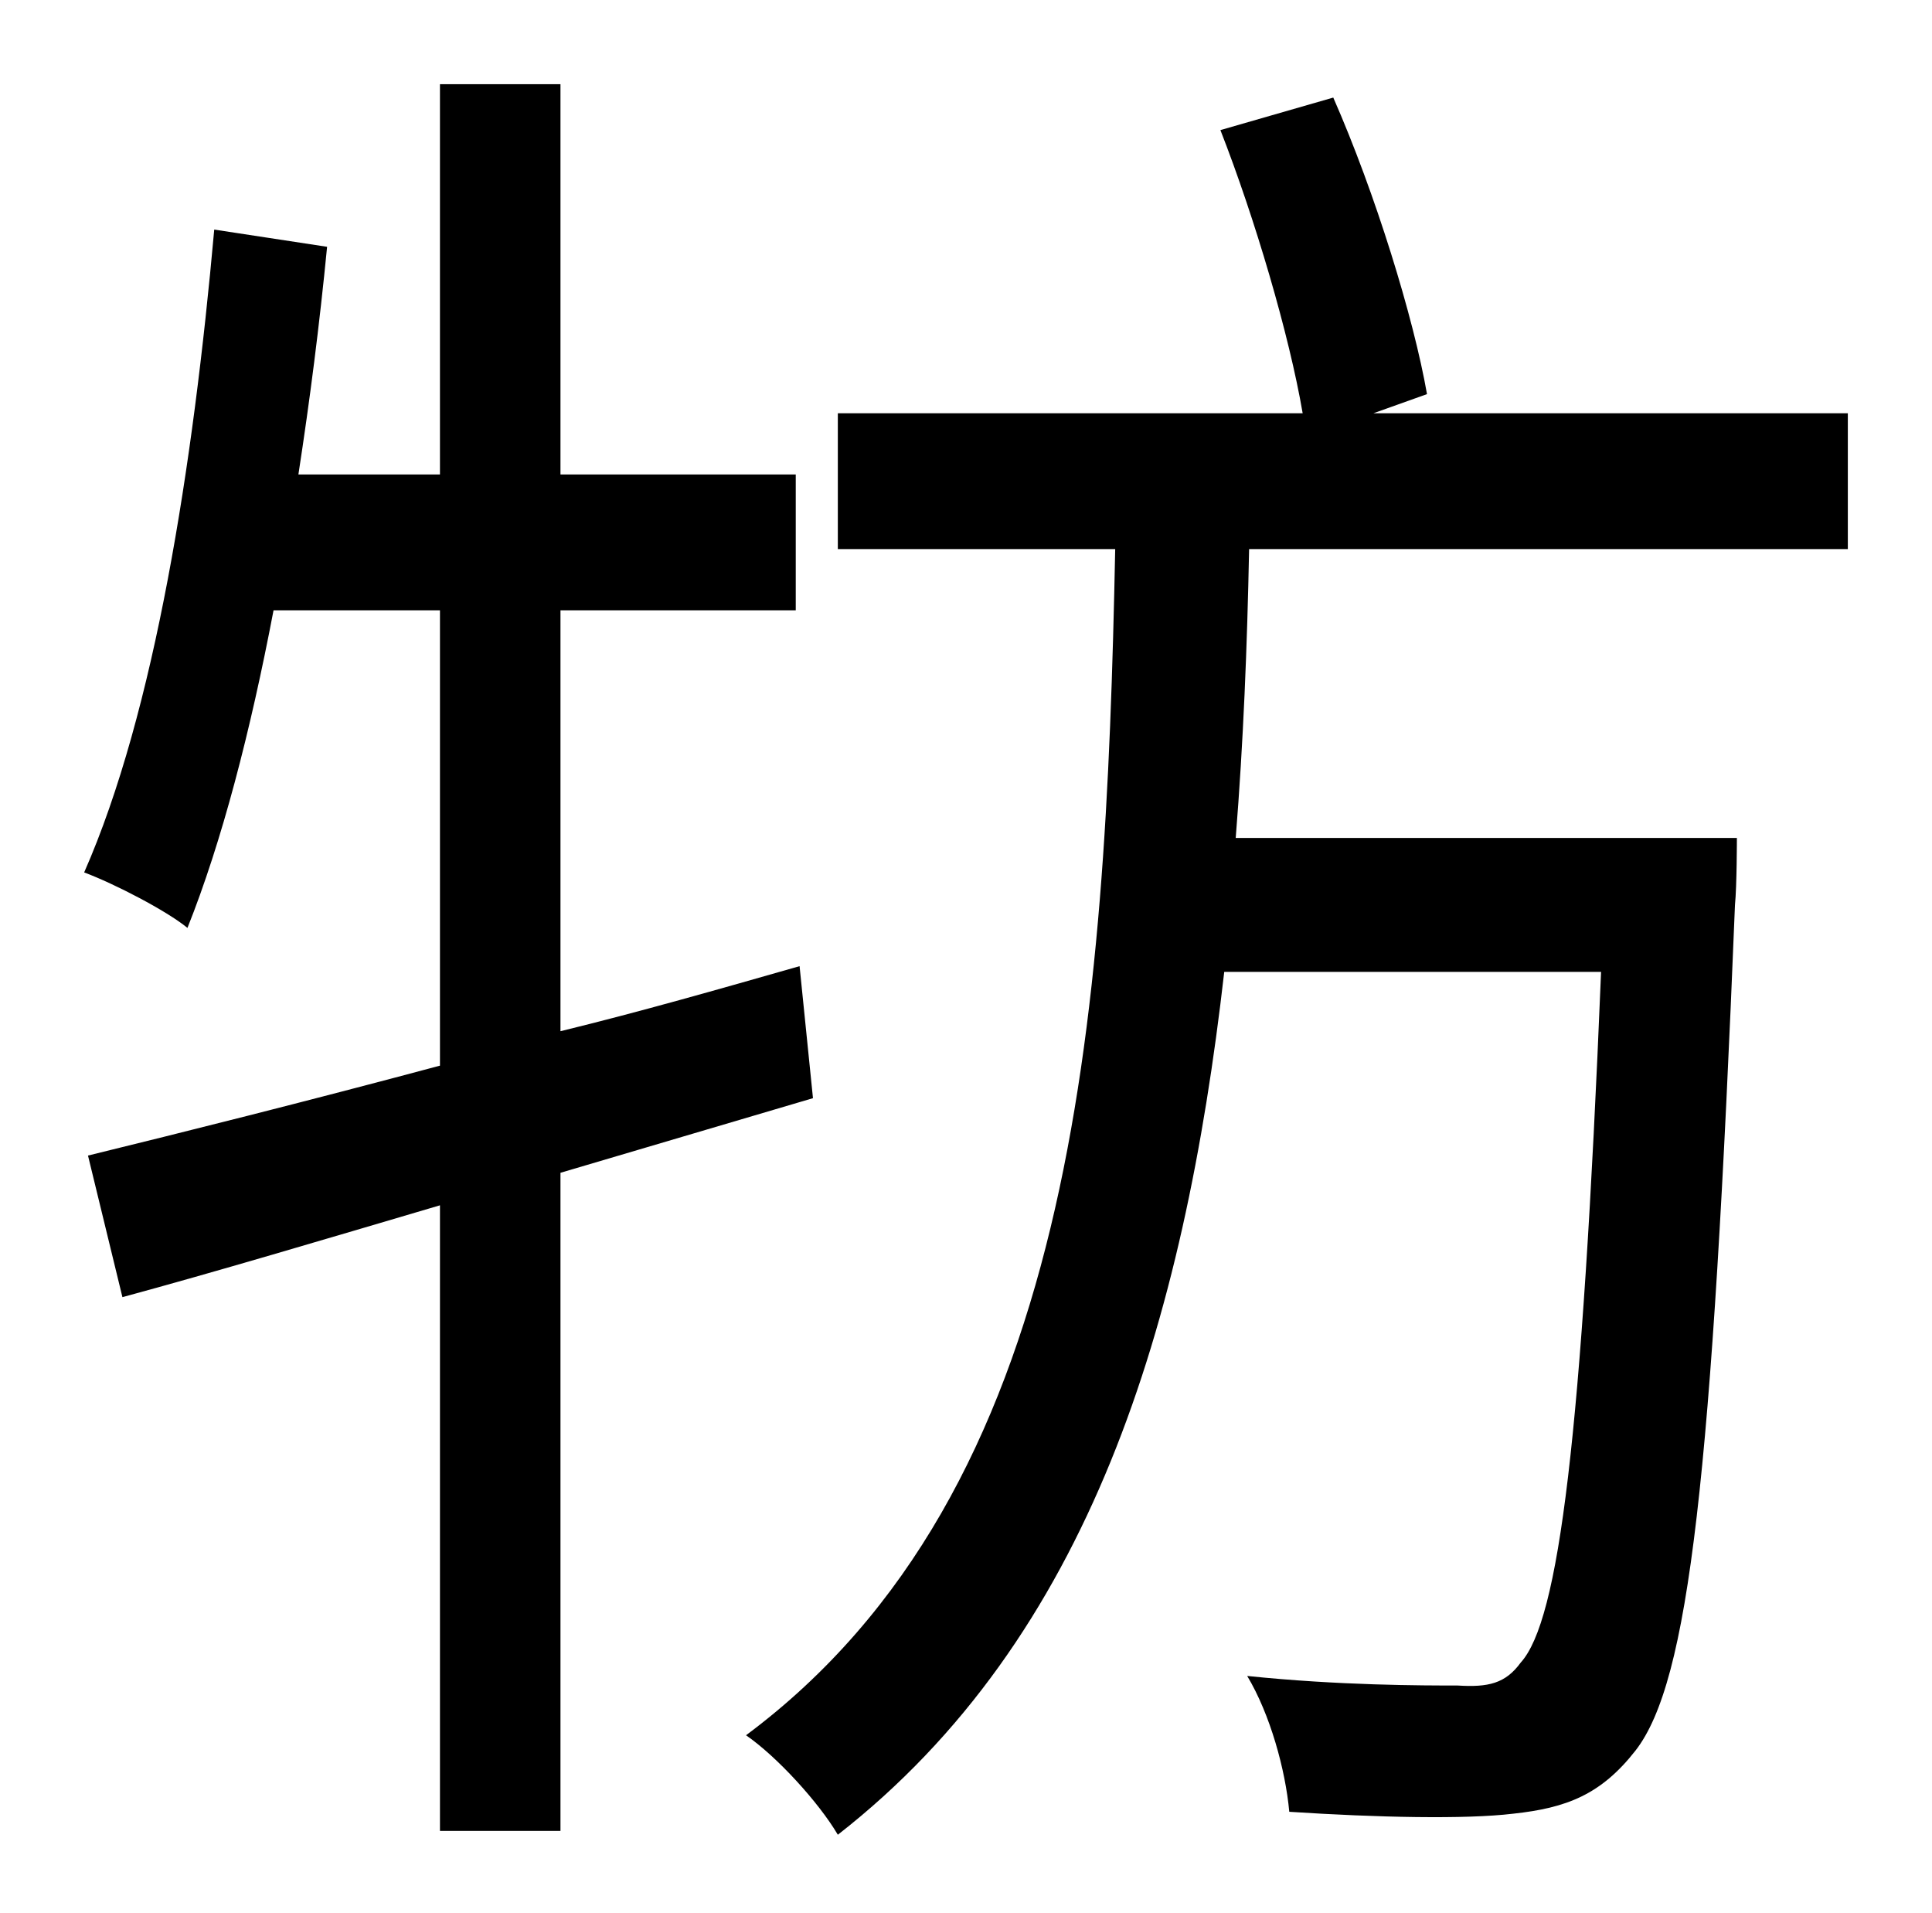 <?xml version="1.0" standalone="no"?>
<!DOCTYPE svg PUBLIC "-//W3C//DTD SVG 1.1//EN" "http://www.w3.org/Graphics/SVG/1.1/DTD/svg11.dtd" >
<svg xmlns="http://www.w3.org/2000/svg" xmlns:xlink="http://www.w3.org/1999/xlink" version="1.1" viewBox="-10 0 1010 1000">
   <path fill="currentColor"
d="M415 574l-132 39v344h-63v-327c-61 18 -118 35 -166 48l-18 -74c49 -12 113 -28 184 -47v-238h-87c-12 63 -27 121 -45 166c-11 -9 -38 -23 -54 -29c37 -84 57 -213 68 -336l59 9c-4 41 -9 80 -15 119h74v-204h63v204h123v71h-123v220c41 -10 83 -22 125 -34zM956 287
h-313c-1 51 -3 101 -7 151h262s0 25 -1 35c-12 299 -24 406 -52 442c-18 23 -36 30 -64 33c-25 3 -71 2 -117 -1c-2 -22 -10 -51 -22 -71c48 5 92 5 110 5c16 1 25 -1 33 -12c20 -22 32 -117 42 -361h-197c-21 184 -70 348 -202 451c-10 -17 -32 -41 -48 -52
c172 -128 188 -372 193 -620h-145v-71h243c-7 -41 -25 -102 -43 -148l59 -17c22 50 42 115 49 155l-28 10h248v71z" />
</svg>
